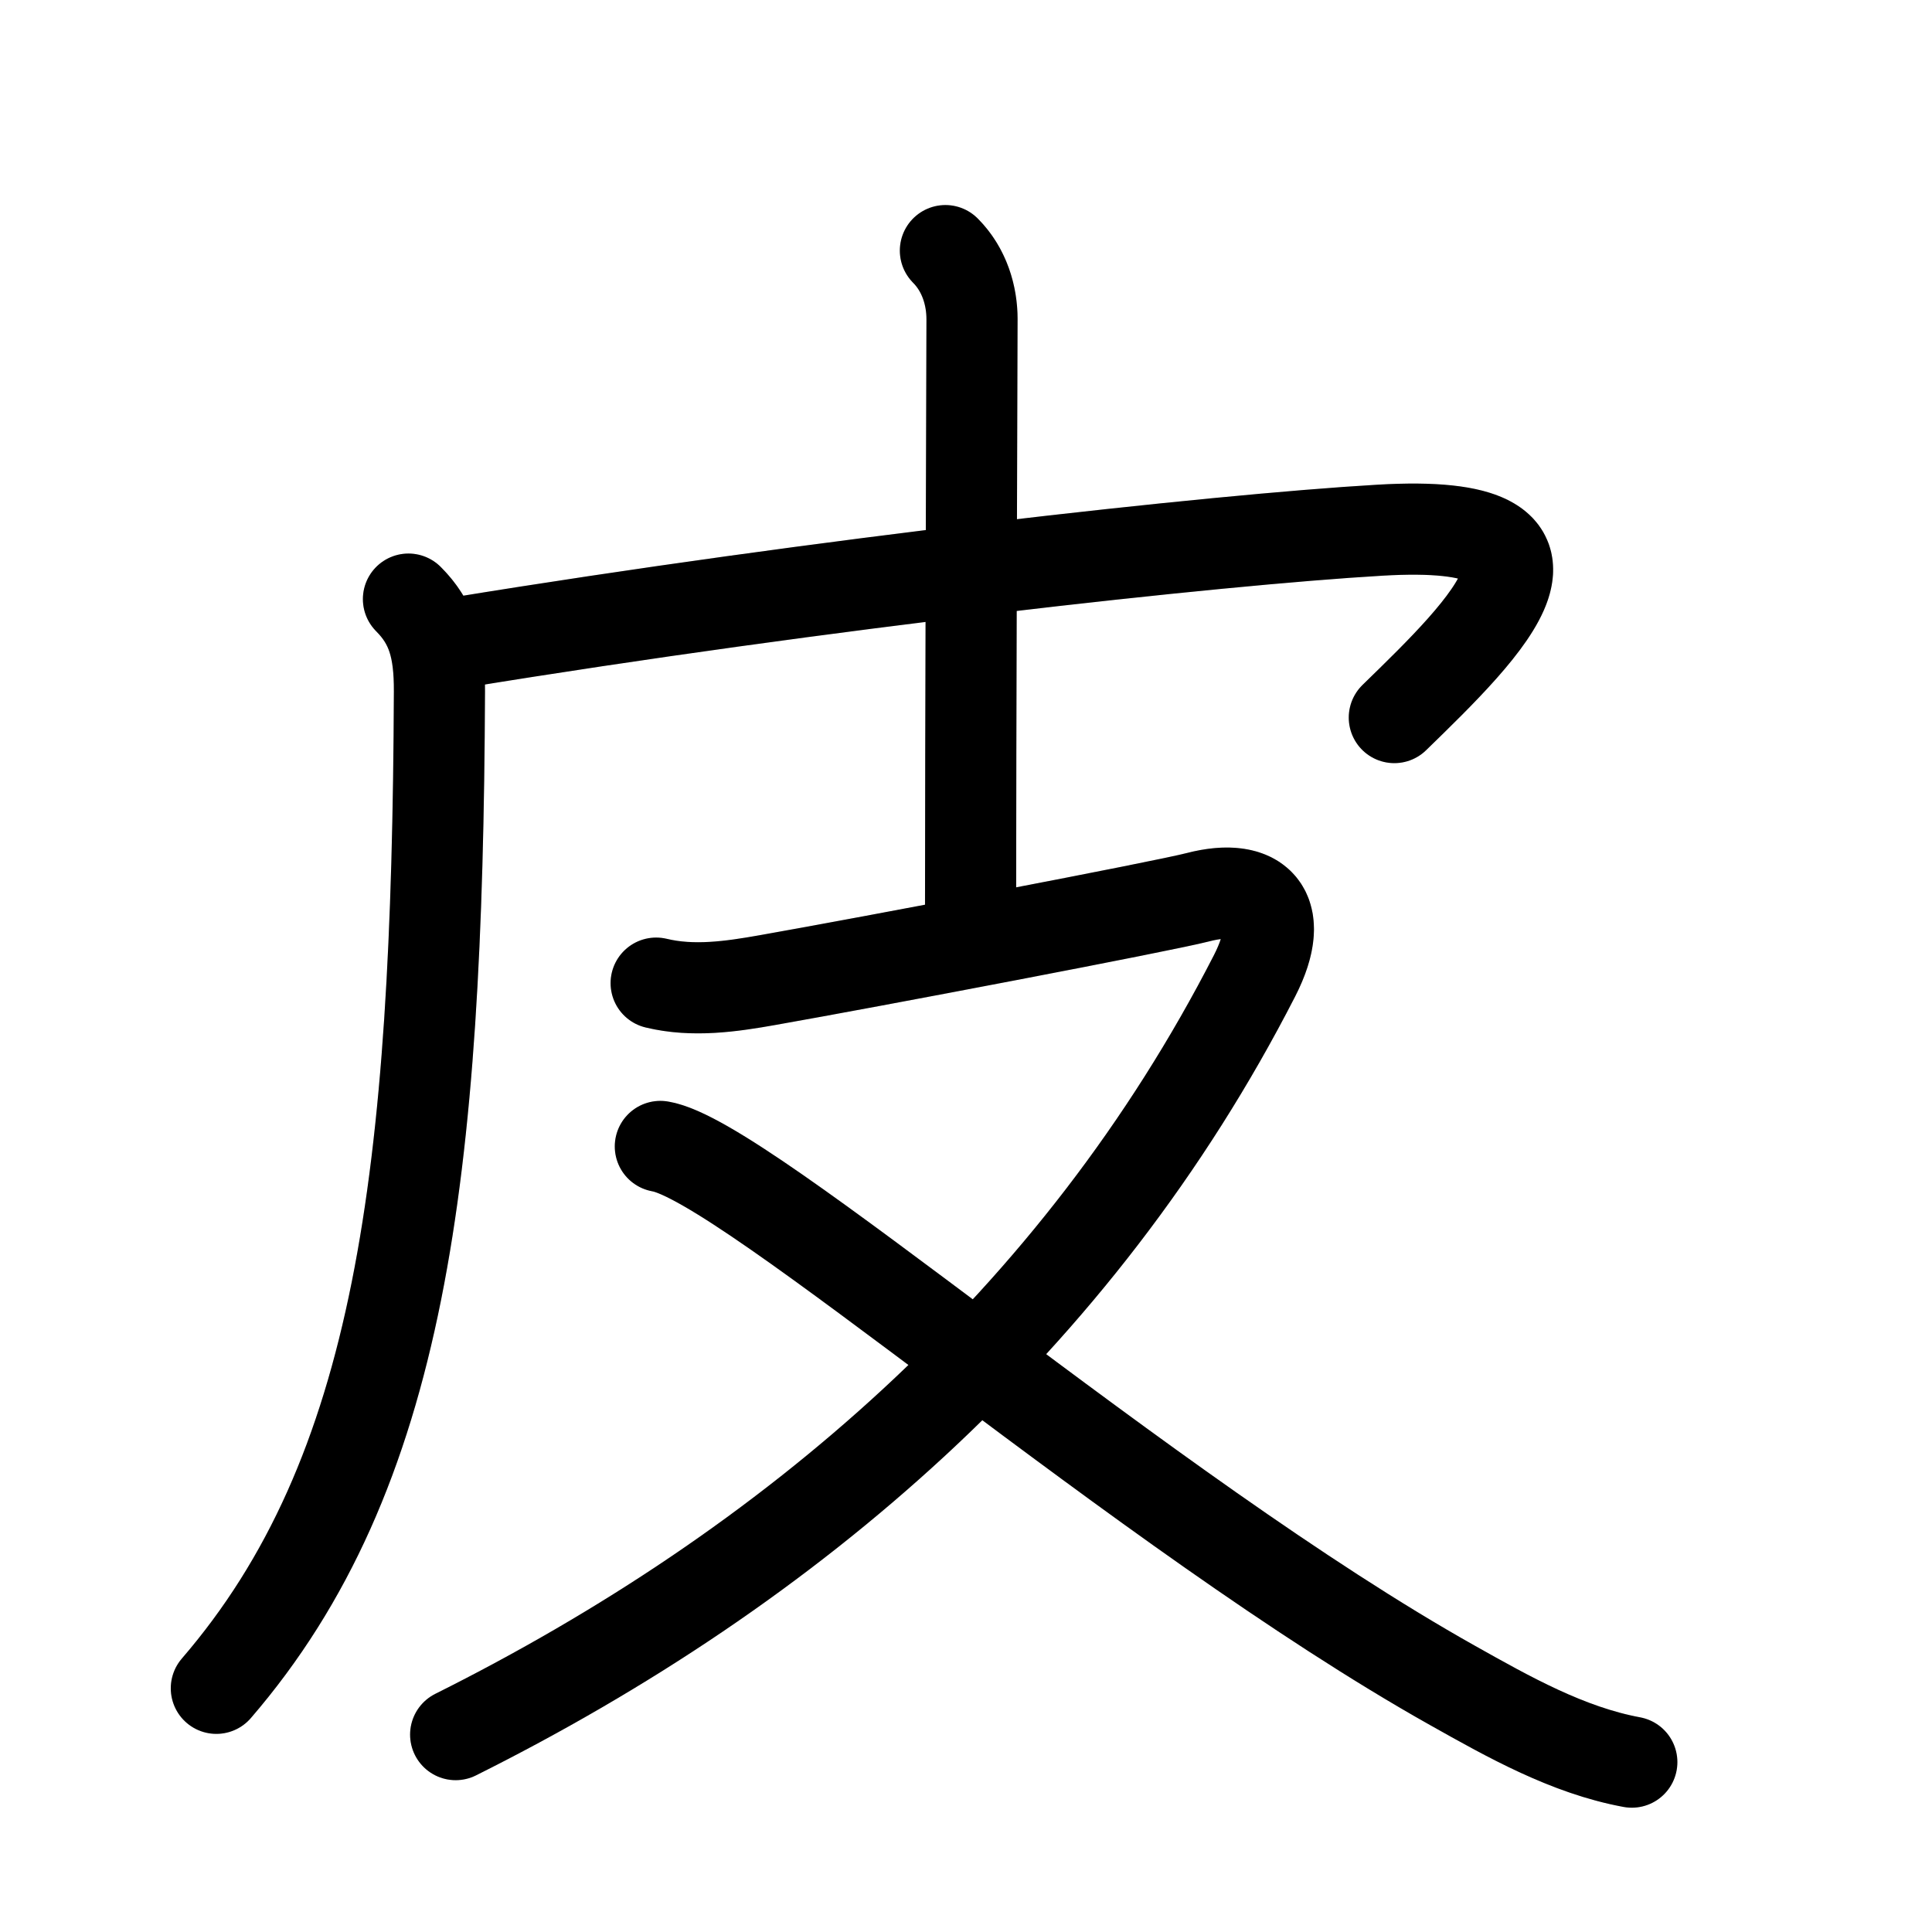 <svg id="kvg-076ae" class="kanjivg" viewBox="0 0 106 106" width="106" height="106" xmlns="http://www.w3.org/2000/svg" xmlns:xlink="http://www.w3.org/1999/xlink" xml:space="preserve" version="1.1" baseProfile="full"><defs><style type="text/css">path.black{fill:none;stroke:black;stroke-width:5;stroke-linecap:round;stroke-linejoin:round;}path.grey{fill:none;stroke:#ddd;stroke-width:5;stroke-linecap:round;stroke-linejoin:round;}path.stroke{fill:none;stroke:black;stroke-width:5;stroke-linecap:round;stroke-linejoin:round;}text{font-size:16px;font-family:Segoe UI Symbol,Cambria Math,DejaVu Sans,Symbola,Quivira,STIX,Code2000;-webkit-touch-callout:none;cursor:pointer;-webkit-user-select:none;-khtml-user-select:none;-moz-user-select:none;-ms-user-select:none;user-select: none;}text:hover{color:#777;}#reset{font-weight:bold;}</style><marker id="markerStart" markerWidth="8" markerHeight="8" style="overflow:visible;"><circle cx="0" cy="0" r="1.5" style="stroke:none;fill:red;fill-opacity:0.5;"/></marker><marker id="markerEnd" style="overflow:visible;"><circle cx="0" cy="0" r="0.8" style="stroke:none;fill:blue;fill-opacity:0.5;"><animate attributeName="opacity" from="1" to="0" dur="3s" repeatCount="indefinite" /></circle></marker></defs><path d="M22.41,32.87c1.3,1.3,1.71,2.72,1.7,5.07C24,64.5,22,80.88,11.87,92.63" class="grey" /><path d="M25.14,35.26C45.12,32,66.62,29.62,75.7,29.09c12.11-0.72,5.93,5.29,0.8,10.28" class="grey" /><path d="M51.87,13.75c1.06,1.06,1.46,2.5,1.46,3.75c0,1.02-0.08,23-0.08,33.25" class="grey" /><path d="M36,53.94c2.02,0.49,4.11,0.19,6.13-0.17c5.68-1,21.7-4.05,23.58-4.54c3.29-0.86,4.96,0.72,3.12,4.31C59.12,72.5,43.38,85.99,25,95.17" class="grey" /><path d="M36.23,62.9c4.67,0.76,26.56,20.08,43.46,29.57c3.08,1.73,6.32,3.56,9.84,4.21" class="grey" /><path d="M22.41,32.87c1.3,1.3,1.71,2.72,1.7,5.07C24,64.5,22,80.88,11.87,92.63" class="stroke" stroke-dasharray="150"><animate attributeName="stroke-dashoffset" from="150" to="0" dur="1.8s" begin="0.0s" fill="freeze" /></path><path d="M25.14,35.26C45.12,32,66.62,29.62,75.7,29.09c12.11-0.72,5.93,5.29,0.8,10.28" class="stroke" stroke-dasharray="150"><set attributeName="opacity" to="0" dur="1.5s" /><animate attributeName="stroke-dashoffset" from="150" to="0" dur="1.8s" begin="1.5s" fill="freeze" /></path><path d="M51.87,13.75c1.06,1.06,1.46,2.5,1.46,3.75c0,1.02-0.08,23-0.08,33.25" class="stroke" stroke-dasharray="150"><set attributeName="opacity" to="0" dur="3.0s" /><animate attributeName="stroke-dashoffset" from="150" to="0" dur="1.8s" begin="3.0s" fill="freeze" /></path><path d="M36,53.94c2.02,0.49,4.11,0.19,6.13-0.17c5.68-1,21.7-4.05,23.58-4.54c3.29-0.86,4.96,0.72,3.12,4.31C59.12,72.5,43.38,85.99,25,95.17" class="stroke" stroke-dasharray="150"><set attributeName="opacity" to="0" dur="4.0s" /><animate attributeName="stroke-dashoffset" from="150" to="0" dur="1.8s" begin="4.0s" fill="freeze" /></path><path d="M36.23,62.9c4.67,0.76,26.56,20.08,43.46,29.57c3.08,1.73,6.32,3.56,9.84,4.21" class="stroke" stroke-dasharray="150"><set attributeName="opacity" to="0" dur="5.8s" /><animate attributeName="stroke-dashoffset" from="150" to="0" dur="1.8s" begin="5.8s" fill="freeze" /></path></svg>